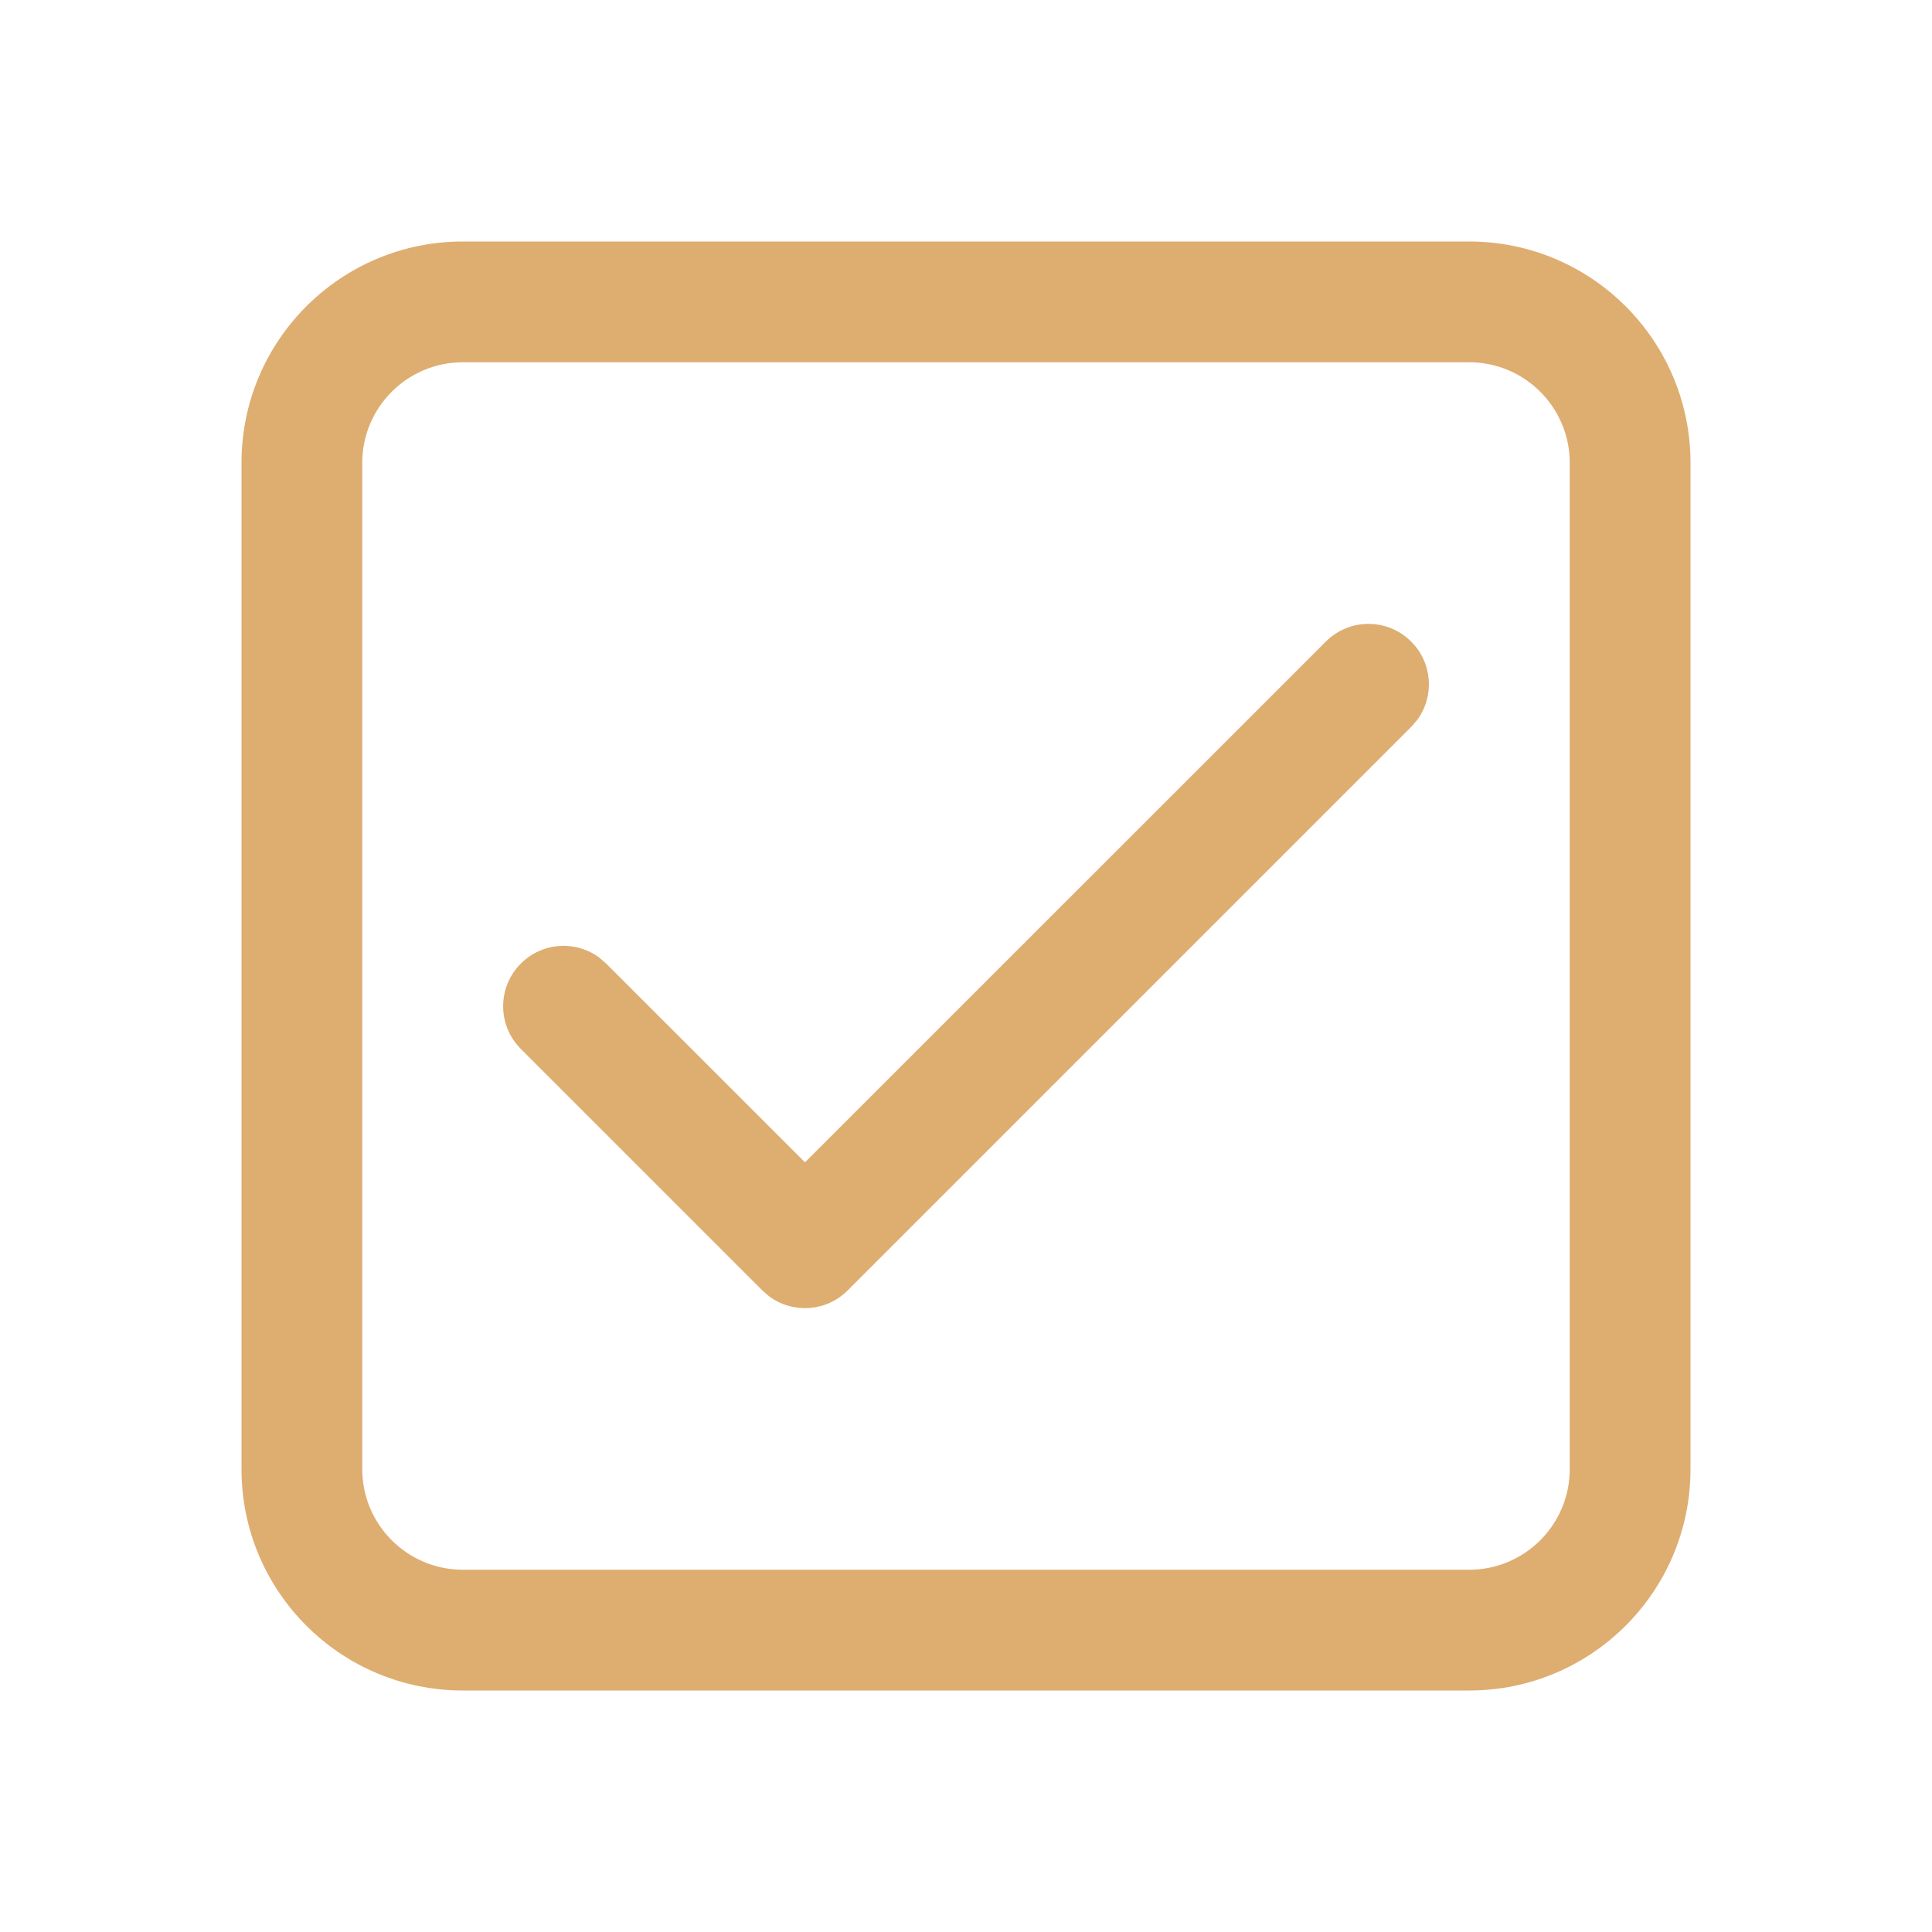 <svg width="24" height="24" viewBox="0 0 24 24" fill="none" xmlns="http://www.w3.org/2000/svg">
<path d="M18.25 3C19.769 3 21 4.231 21 5.75V18.25C21 19.769 19.769 21 18.25 21H5.75C4.231 21 3 19.769 3 18.25V5.75C3 4.231 4.231 3 5.75 3H18.25ZM18.25 4.5H5.75C5.06 4.5 4.5 5.06 4.5 5.75V18.25C4.5 18.94 5.06 19.5 5.75 19.5H18.25C18.94 19.5 19.5 18.94 19.5 18.25V5.75C19.5 5.06 18.94 4.5 18.25 4.5ZM10 14.439L16.47 7.97C16.763 7.677 17.237 7.677 17.53 7.97C17.797 8.236 17.821 8.653 17.603 8.946L17.53 9.03L10.53 16.03C10.264 16.297 9.847 16.321 9.554 16.103L9.47 16.03L6.47 13.03C6.177 12.737 6.177 12.263 6.47 11.97C6.736 11.703 7.153 11.679 7.446 11.897L7.53 11.97L10 14.439L16.47 7.97L10 14.439Z" fill="#DEAD70"/>
</svg>
